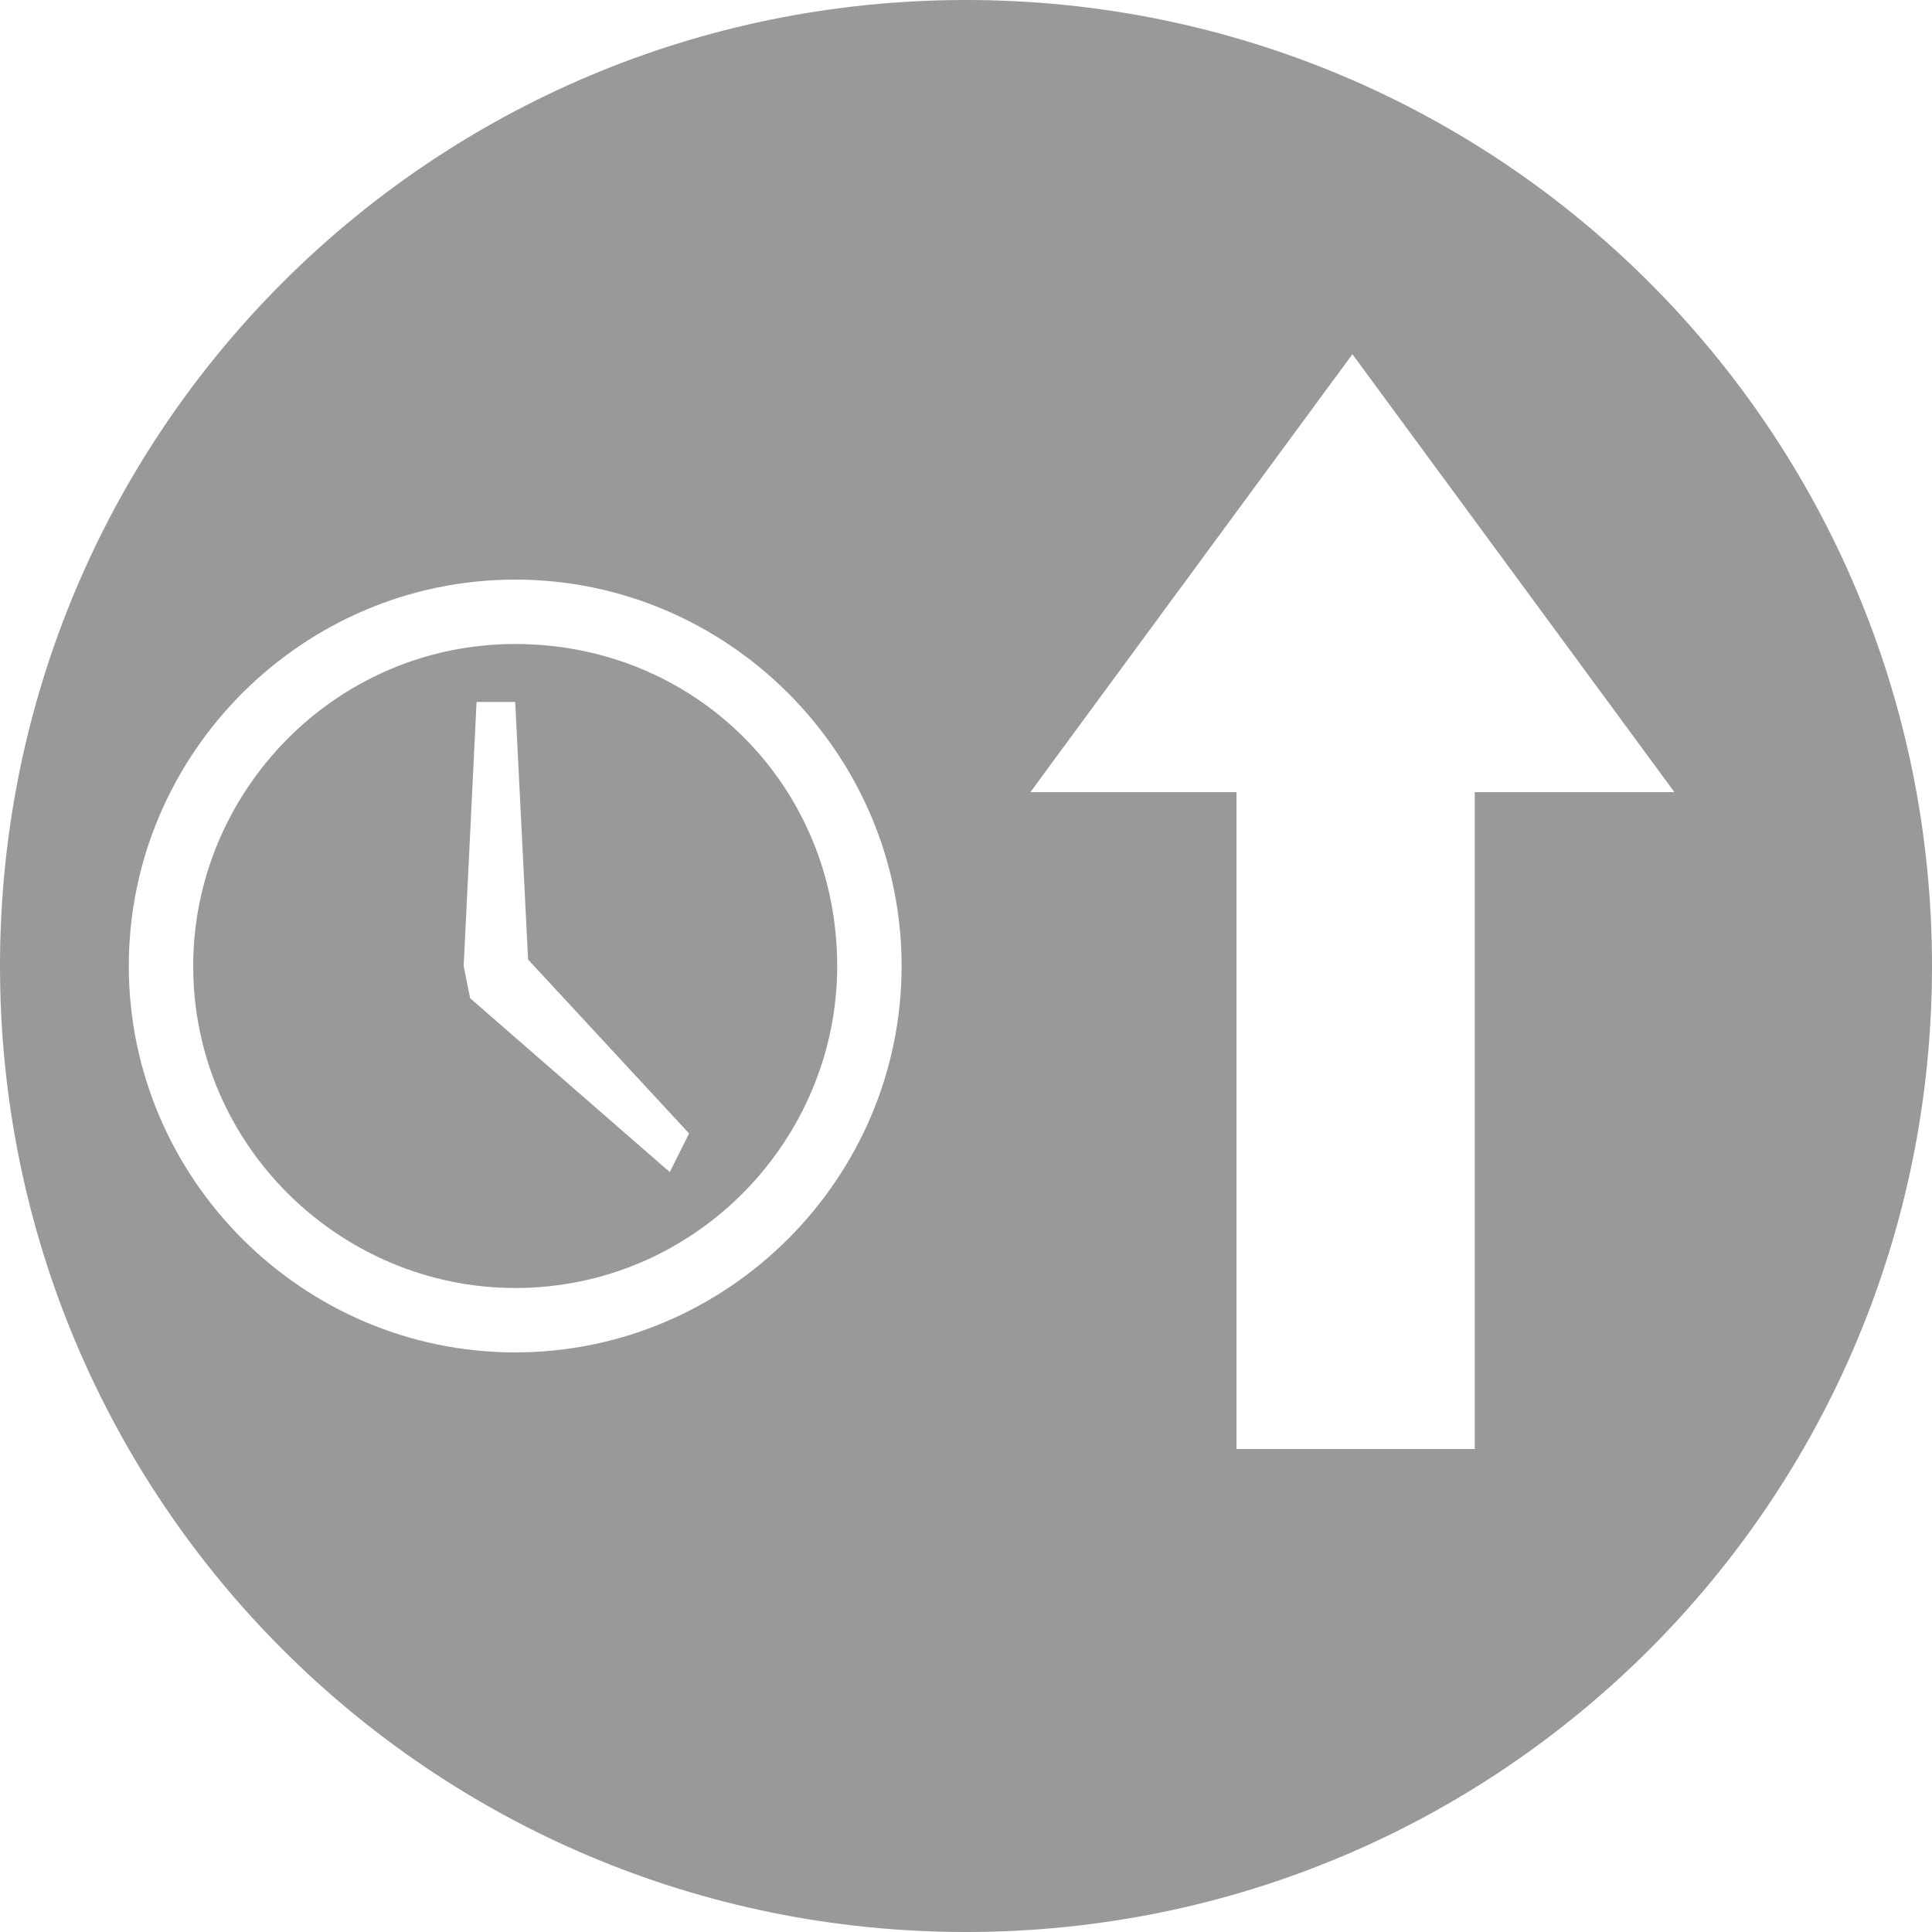 <?xml version="1.0" encoding="utf-8"?>
<!-- Generator: Adobe Illustrator 20.1.0, SVG Export Plug-In . SVG Version: 6.00 Build 0)  -->
<svg version="1.1" id="Layer_1" xmlns="http://www.w3.org/2000/svg" xmlns:xlink="http://www.w3.org/1999/xlink" x="0px" y="0px"
	 width="30px" height="30px" viewBox="0 0 30 30" enable-background="new 0 0 30 30" xml:space="preserve">
<g id="Layer_1_1_">
</g>
<g id="Layer_5" display="none">
	<rect x="-293.4" y="-831.6" display="inline" fill="#333333" width="3016" height="1758"/>
</g>
<g id="Layer_4">
</g>
<g id="Layer_3">
</g>
<g>
	<path fill="#999999" d="M8,10c-2.8,0-5,2.3-5,5c0,2.8,2.3,5,5,5c2.8,0,5-2.3,5-5C13,12.2,10.8,10,8,10z M10.4,18.2l-3.1-2.7L7.2,15
		l0.2-4.1H8l0.2,4l2.5,2.7L10.4,18.2z"/>
	<path fill="#999999" d="M15,0C6.7,0,0,6.7,0,15s6.7,15,15,15s15-6.7,15-15S23.3,0,15,0z M8,21c-3.3,0-6-2.7-6-6s2.7-6,6-6
		s6,2.7,6,6S11.3,21,8,21z M22.9,12.3v10.2h-3.7V12.3H16l5-6.8l5,6.8H22.9z"/>
</g>
</svg>
